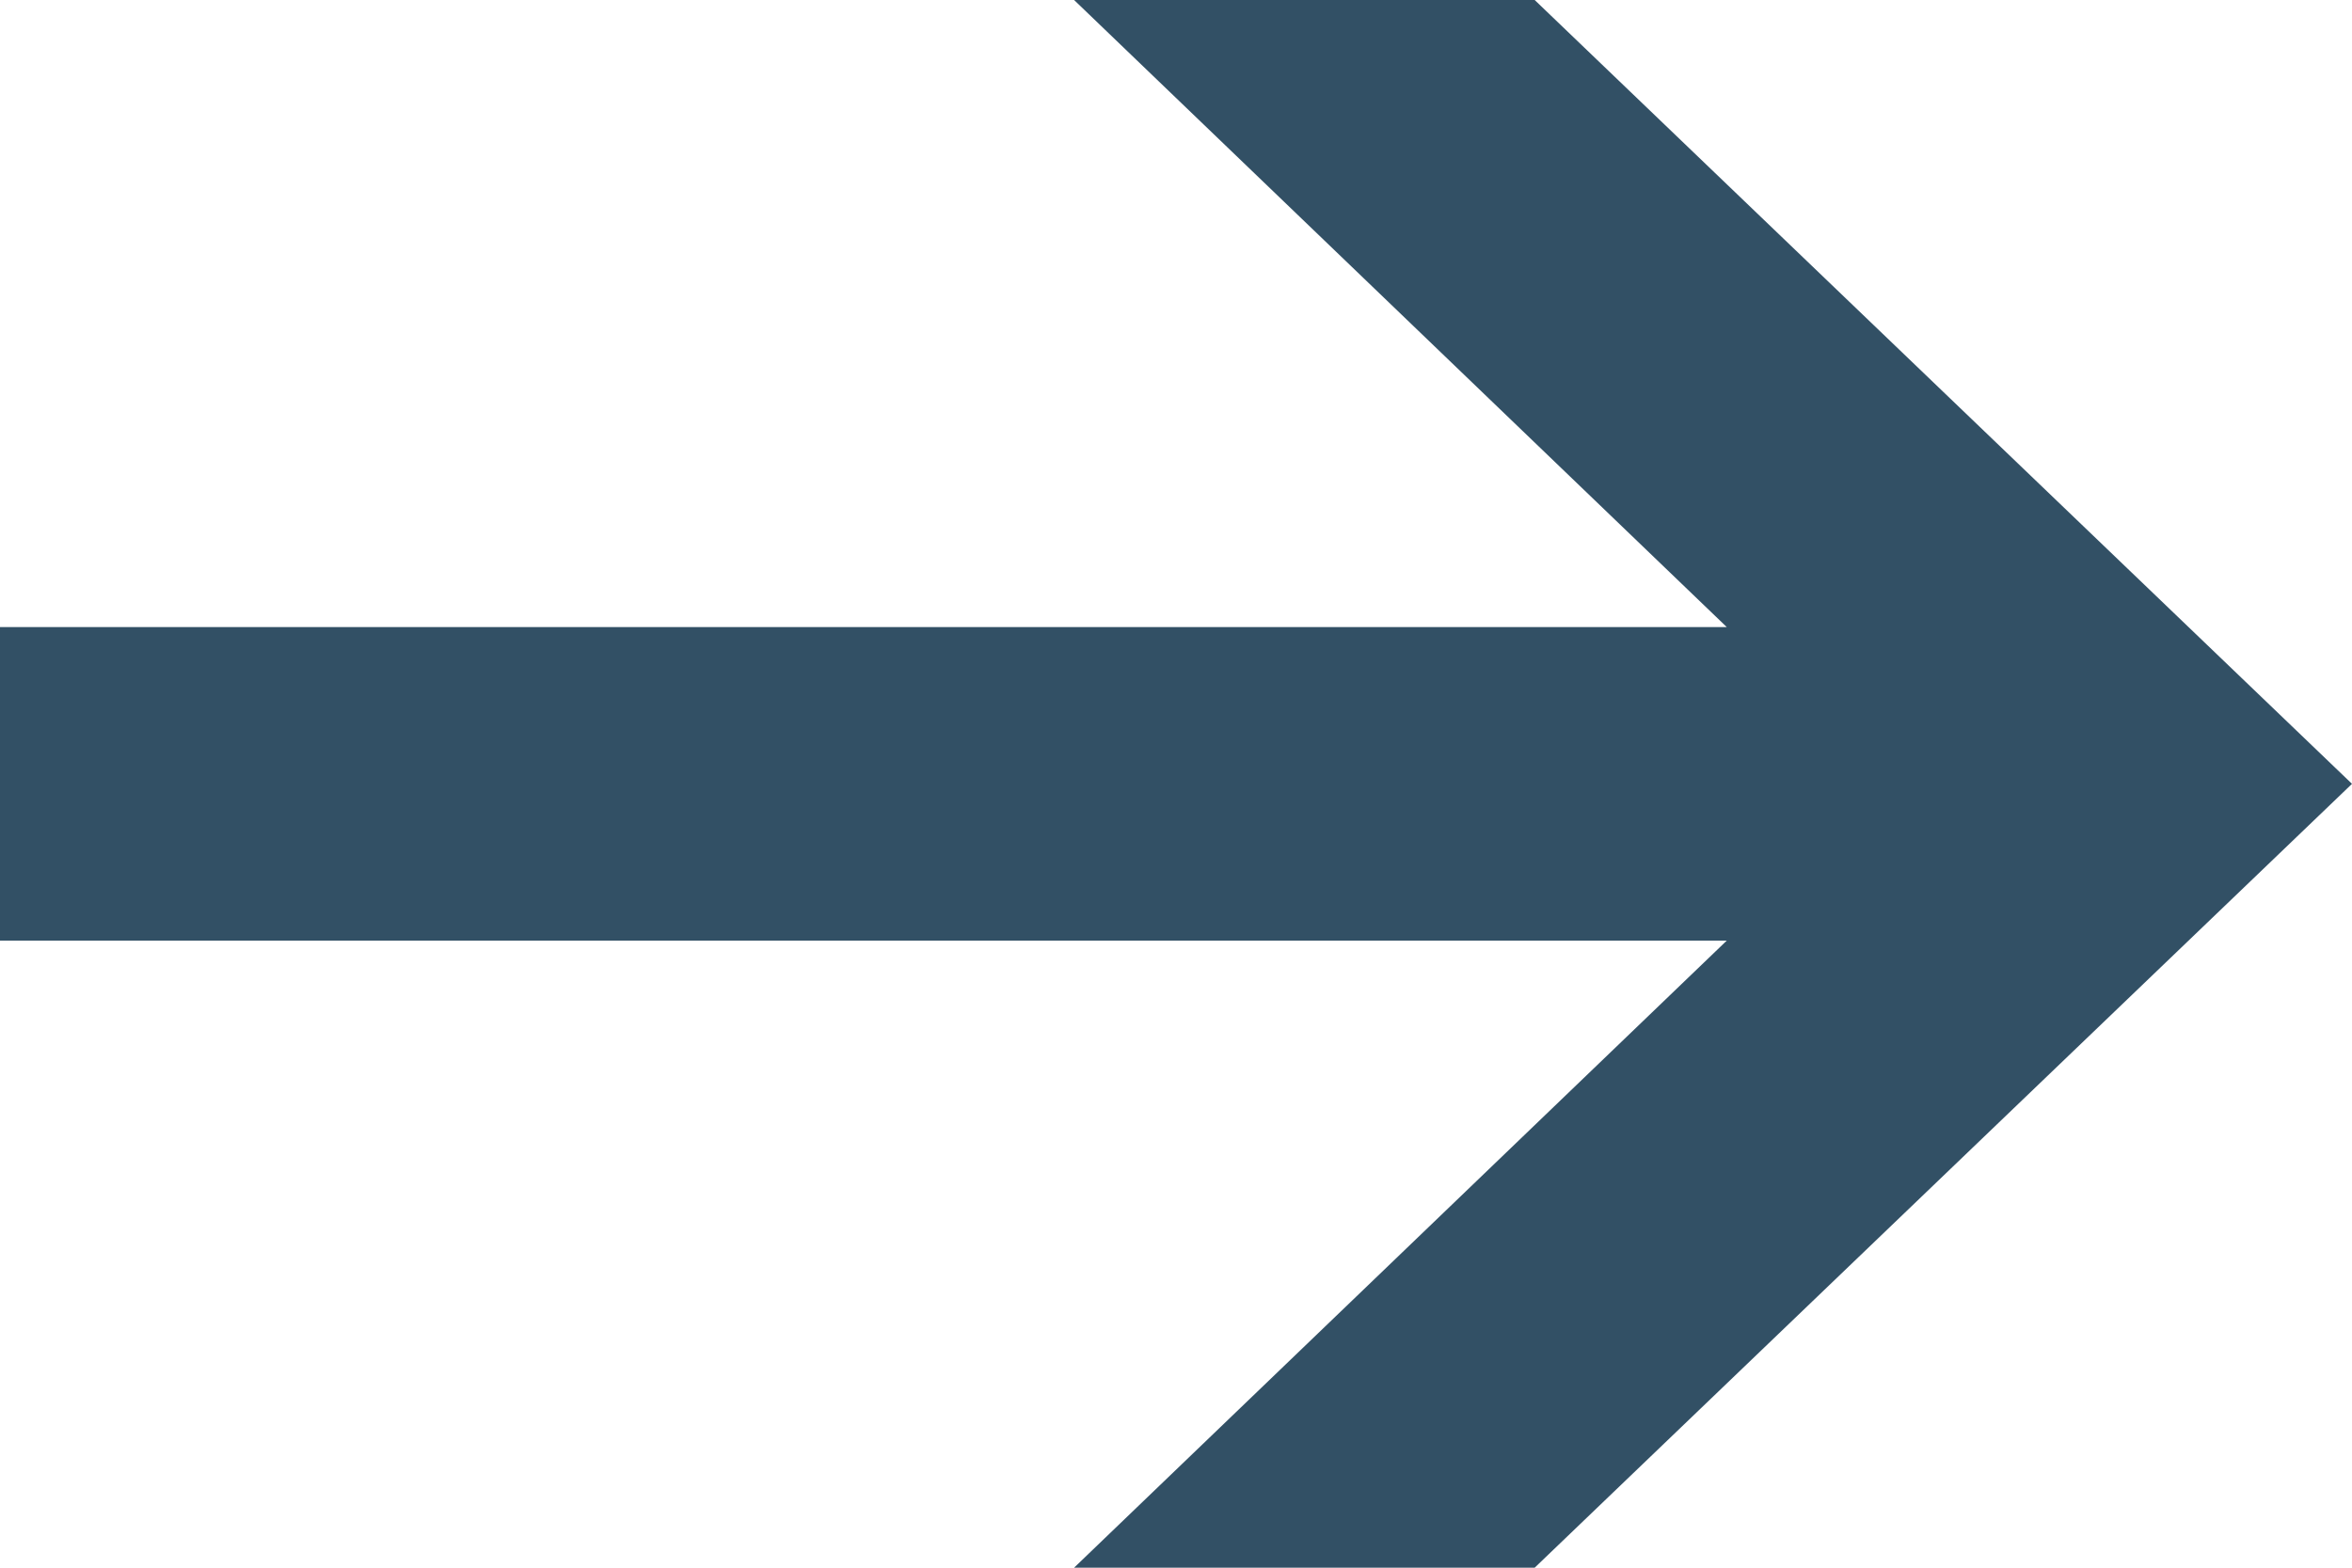 <svg xmlns="http://www.w3.org/2000/svg" width="12" height="8" viewBox="0 0 12 8">
  <defs>
    <style>
      .cls-1 {
        fill: #325065;
        fill-rule: evenodd;
      }
    </style>
  </defs>
  <path id="Фигура_2_копия" data-name="Фигура 2 копия" class="cls-1" d="M1213,1184.8h8.81l-3.33,3.2h2.35l4.17-4-4.17-4h-2.35l3.33,3.2H1213v1.6Z" transform="translate(-1213 -1180)"/>
</svg>
